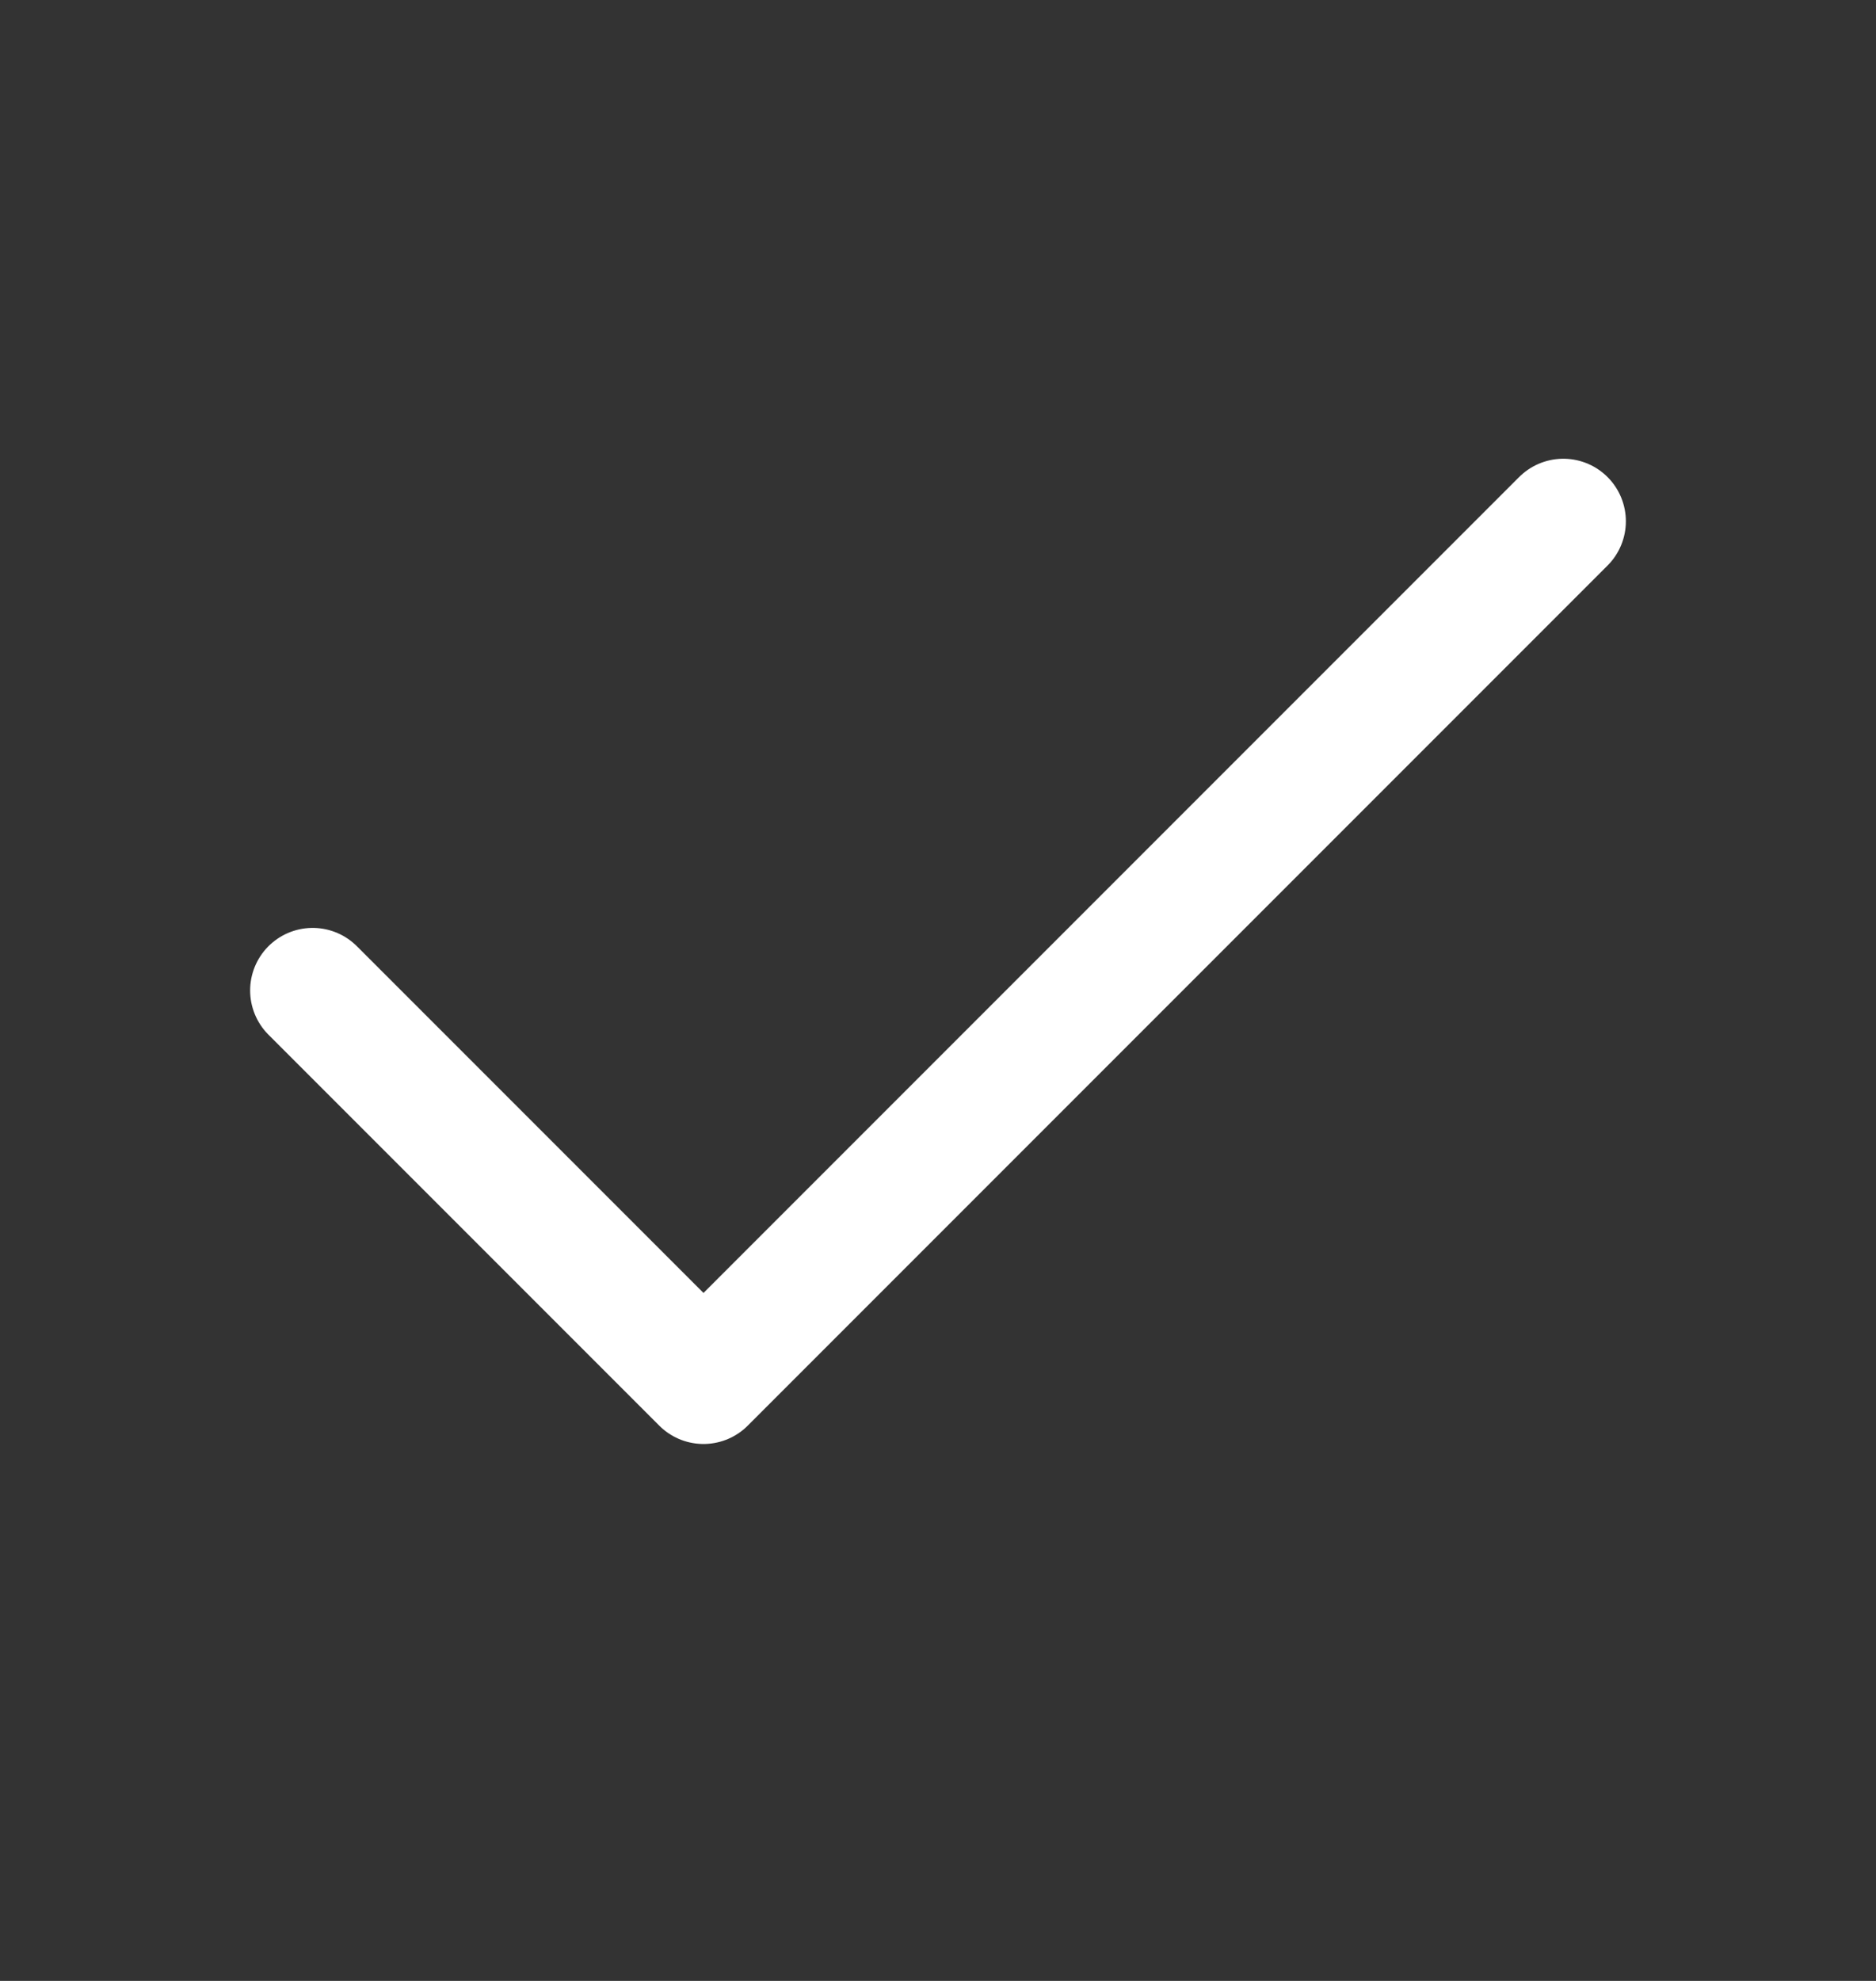 <svg width="18" height="19" viewBox="0 0 18 19" fill="none" xmlns="http://www.w3.org/2000/svg">
<rect x="0" y="0" width="18" height="19" fill="#333333" stroke="none"/>
<g id="Feather icons / check">
<path id="Vector" d="M15 5L6.75 13.25L3 9.5" stroke="white" stroke-width="1.2" stroke-linecap="round" stroke-linejoin="round"/>
</g>
</svg>
